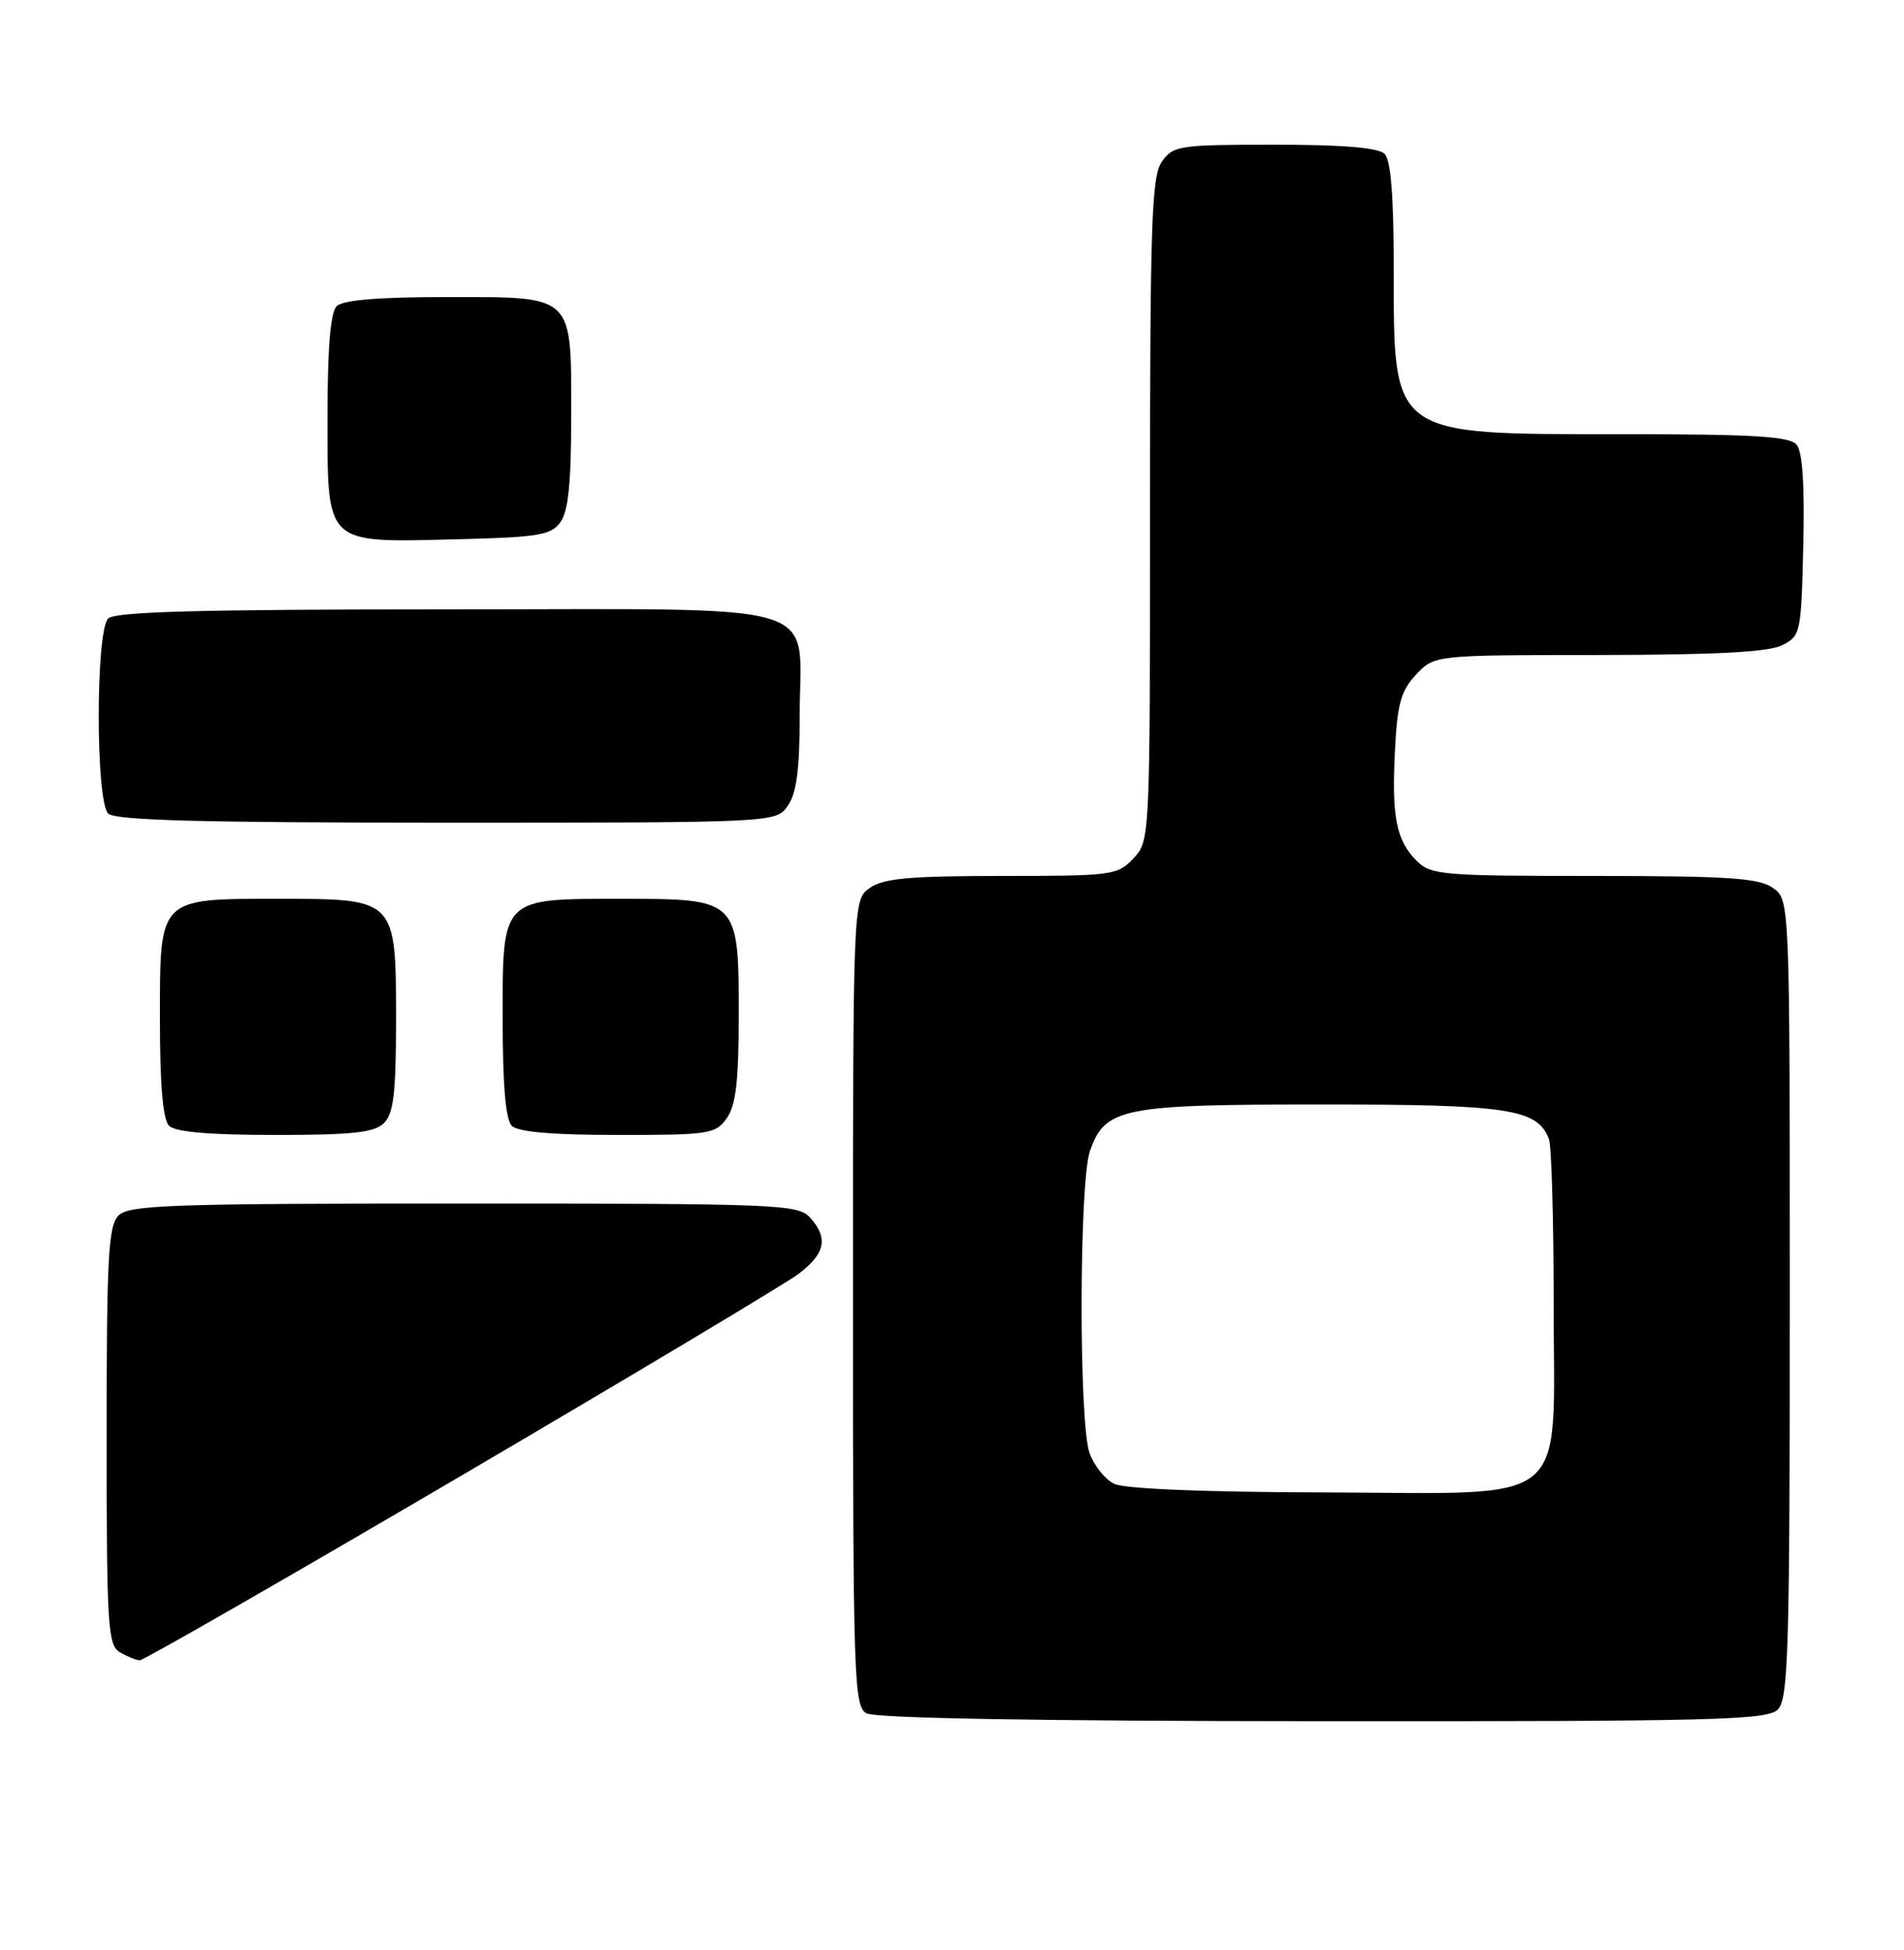 <?xml version="1.0" encoding="UTF-8" standalone="no"?>
<!DOCTYPE svg PUBLIC "-//W3C//DTD SVG 1.1//EN" "http://www.w3.org/Graphics/SVG/1.1/DTD/svg11.dtd" >
<svg xmlns="http://www.w3.org/2000/svg" xmlns:xlink="http://www.w3.org/1999/xlink" version="1.1" viewBox="0 0 250 256">
 <g >
 <path fill="currentColor"
d=" M 233.43 224.43 C 234.82 223.04 235.00 216.76 235.00 170.49 C 235.00 118.11 235.00 118.11 232.78 116.56 C 230.94 115.27 226.92 115.00 209.28 115.00 C 189.42 115.00 187.87 114.87 186.03 113.03 C 183.32 110.32 182.72 107.26 183.16 98.56 C 183.47 92.39 183.94 90.69 185.94 88.56 C 188.35 86.00 188.35 86.00 209.92 85.99 C 225.29 85.97 232.22 85.61 234.00 84.71 C 236.43 83.48 236.51 83.10 236.78 71.61 C 236.97 63.75 236.68 59.32 235.91 58.39 C 234.99 57.28 230.34 57.00 212.83 57.00 C 182.46 57.00 183.00 57.40 183.00 35.15 C 183.00 25.79 182.62 21.02 181.80 20.20 C 180.99 19.39 176.32 19.00 167.36 19.00 C 154.81 19.00 154.03 19.12 152.56 21.22 C 151.21 23.15 151.00 29.19 151.00 66.91 C 151.00 110.16 150.99 110.38 148.83 112.69 C 146.74 114.91 146.04 115.00 131.55 115.00 C 119.50 115.00 116.00 115.31 114.22 116.56 C 112.00 118.11 112.00 118.11 112.00 171.01 C 112.00 220.33 112.12 223.97 113.75 224.92 C 114.88 225.58 136.03 225.95 173.68 225.97 C 225.26 226.00 232.04 225.82 233.43 224.43 Z  M 60.35 193.86 C 82.98 180.58 102.96 168.63 104.75 167.31 C 108.37 164.62 108.81 162.55 106.35 159.83 C 104.79 158.11 102.05 158.00 60.92 158.00 C 22.46 158.00 16.95 158.19 15.57 159.57 C 14.22 160.92 14.00 164.97 14.00 188.52 C 14.00 213.54 14.15 215.99 15.75 216.92 C 16.71 217.48 17.88 217.95 18.35 217.97 C 18.81 217.99 37.71 207.14 60.35 193.86 Z  M 50.43 147.43 C 51.68 146.18 52.00 143.44 52.00 133.93 C 52.00 117.97 52.03 118.00 36.72 118.00 C 20.71 118.00 21.00 117.71 21.00 133.86 C 21.00 142.43 21.39 146.99 22.20 147.80 C 23.01 148.61 27.56 149.00 36.13 149.00 C 46.37 149.00 49.16 148.69 50.43 147.43 Z  M 95.44 146.78 C 96.63 145.08 97.00 141.87 97.00 133.28 C 97.00 118.06 96.94 118.00 81.72 118.00 C 65.71 118.00 66.00 117.71 66.00 133.86 C 66.00 142.43 66.39 146.99 67.20 147.80 C 68.01 148.61 72.57 149.00 81.14 149.00 C 93.18 149.00 93.97 148.88 95.44 146.78 Z  M 103.44 105.78 C 104.59 104.14 105.00 101.03 105.00 94.00 C 105.00 78.59 109.68 80.00 58.64 80.00 C 26.34 80.00 15.10 80.30 14.20 81.20 C 12.55 82.85 12.55 105.15 14.20 106.80 C 15.10 107.70 26.34 108.00 58.64 108.00 C 101.89 108.00 101.89 108.00 103.44 105.78 Z  M 73.58 68.56 C 74.62 67.14 75.00 63.40 75.00 54.64 C 75.00 38.50 75.53 39.00 58.55 39.00 C 49.65 39.00 45.01 39.39 44.20 40.20 C 43.39 41.01 43.00 45.68 43.00 54.64 C 43.00 71.67 42.54 71.23 59.83 70.80 C 70.68 70.54 72.34 70.27 73.58 68.56 Z  M 146.30 194.80 C 145.09 194.22 143.63 192.38 143.05 190.72 C 141.64 186.68 141.69 155.19 143.11 151.12 C 145.09 145.44 147.26 145.00 173.50 145.00 C 198.11 145.00 201.85 145.57 203.38 149.54 C 203.72 150.44 204.00 160.15 204.00 171.13 C 204.00 198.31 206.79 196.02 173.80 195.93 C 158.14 195.89 147.66 195.46 146.30 194.80 Z "/>
</g>
</svg>